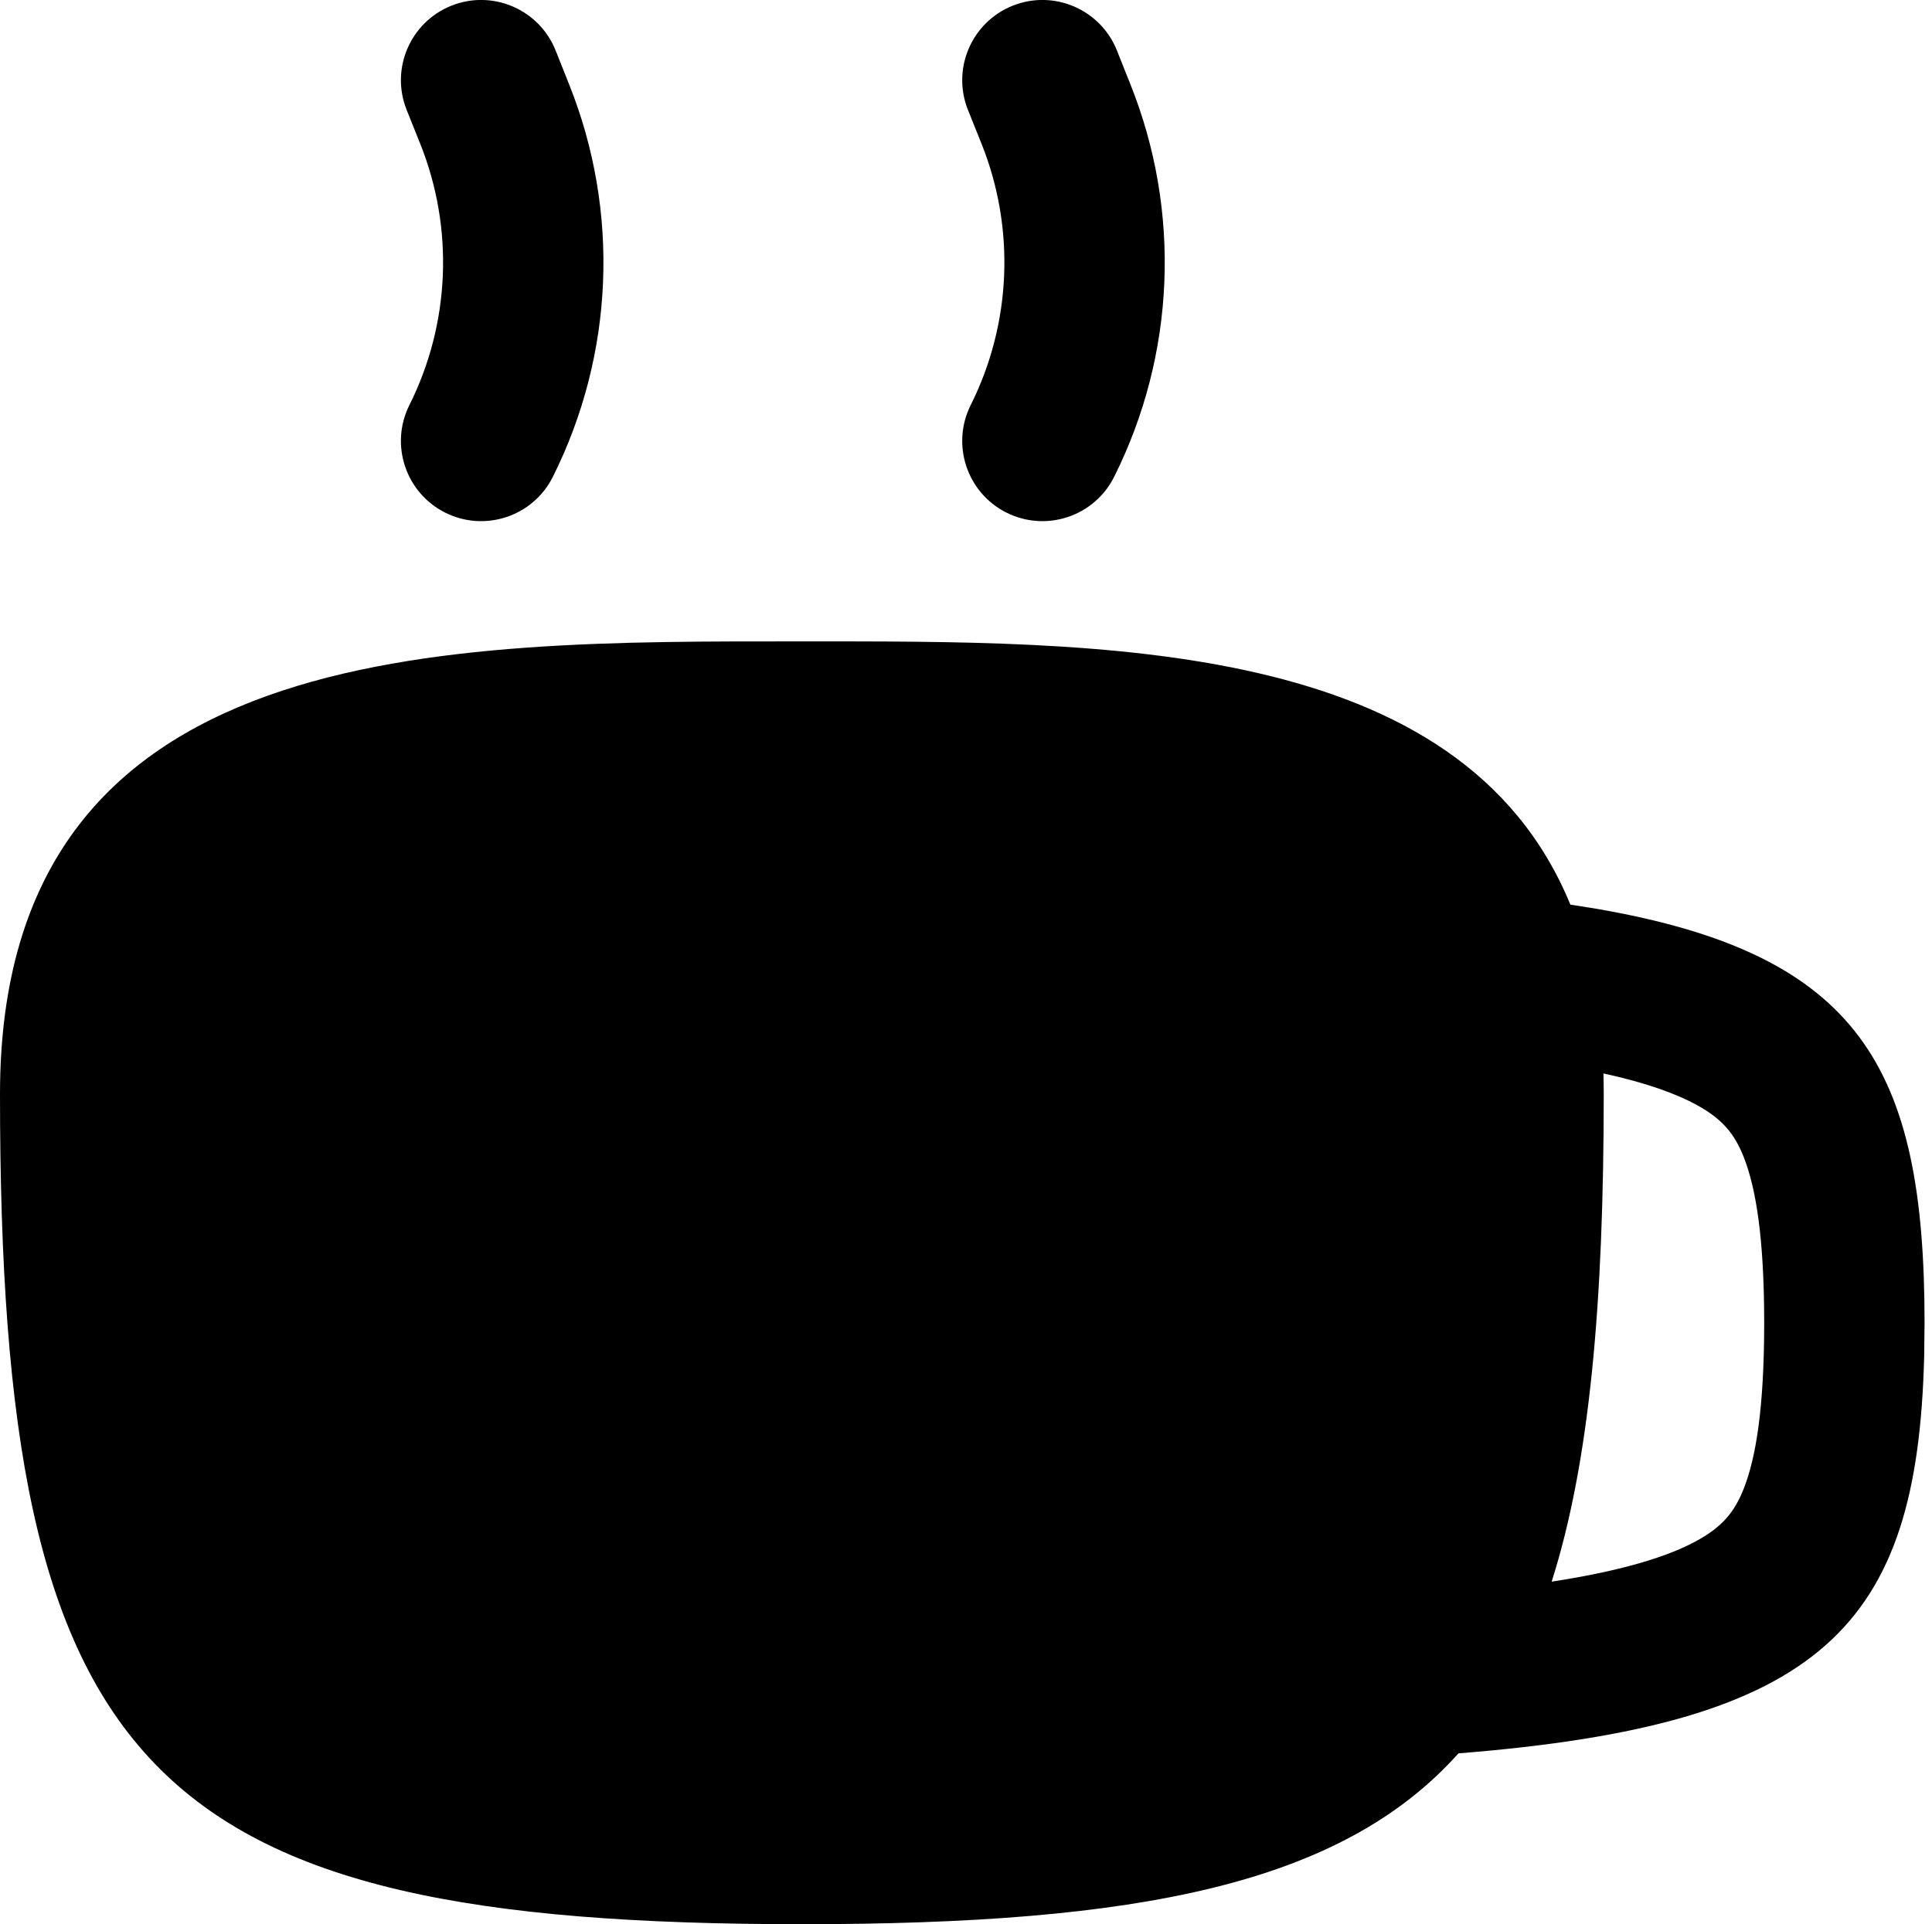 <svg width="257" height="256" viewBox="0 0 257 256" fill="none" xmlns="http://www.w3.org/2000/svg">
<path fill-rule="evenodd" clip-rule="evenodd" d="M106.667 85.332C146.366 85.332 194.295 84.805 208.896 120.353L212.365 120.905C247.418 126.948 256.01 142.031 256.01 175.998L255.958 180.467C255.061 216.328 242.571 229.416 194.01 233.269C178.434 250.688 151.517 255.998 106.667 255.998C19.394 255.998 0 235.914 0 145.561C0.003 84.576 59.218 85.332 106.667 85.332ZM213.333 145.561C213.333 173.339 211.481 194.473 206.406 210.426C216.172 208.925 222.097 206.975 225.729 204.978C229.151 203.094 230.753 201.126 231.979 197.998C233.57 193.94 234.677 187.347 234.677 175.998C234.677 164.652 233.569 158.057 231.979 153.998C230.753 150.871 229.15 148.902 225.729 147.019C223.045 145.543 219.103 144.081 213.292 142.811C213.319 143.713 213.333 144.63 213.333 145.561Z" fill="black"/>
<path d="M60.042 0.759C65.51 -1.426 71.719 1.238 73.906 6.707L75.708 11.228C82.473 28.142 81.689 47.142 73.542 63.436C70.907 68.704 64.498 70.841 59.229 68.207C53.961 65.572 51.825 59.163 54.458 53.894C59.88 43.05 60.408 30.401 55.906 19.144L54.094 14.623C51.908 9.155 54.574 2.946 60.042 0.759Z" fill="black"/>
<path d="M134.708 0.759C140.177 -1.426 146.386 1.238 148.573 6.707L150.375 11.228C157.14 28.142 156.355 47.142 148.208 63.436C145.573 68.704 139.164 70.841 133.896 68.207C128.627 65.572 126.491 59.163 129.125 53.894C134.547 43.05 135.075 30.401 130.573 19.144L128.76 14.623C126.575 9.155 129.24 2.946 134.708 0.759Z" fill="black"/>
</svg>
